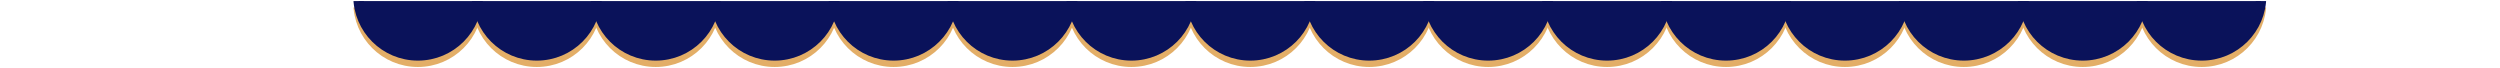 <svg width="1505" height="41" viewBox="0 0 1505 41" fill="none" xmlns="http://www.w3.org/2000/svg">
<g clip-path="url(#clip0_551_8530)">
<path d="M287.367 1.498C287.367 21.227 271.338 37.225 251.572 37.225C231.806 37.225 215.777 21.227 215.777 1.498" fill="#E3AE67"/>
<path d="M287.367 1.498C287.367 21.227 271.338 37.225 251.572 37.225C231.806 37.225 215.777 21.227 215.777 1.498" stroke="#E3AE67" stroke-width="6.201" stroke-miterlimit="10"/>
<path d="M358.957 1.498C358.957 21.227 342.928 37.225 323.162 37.225C303.396 37.225 287.367 21.227 287.367 1.498" fill="#E3AE67"/>
<path d="M358.957 1.498C358.957 21.227 342.928 37.225 323.162 37.225C303.396 37.225 287.367 21.227 287.367 1.498" stroke="#E3AE67" stroke-width="6.201" stroke-miterlimit="10"/>
<path d="M430.547 1.498C430.547 21.227 414.518 37.225 394.752 37.225C374.986 37.225 358.957 21.227 358.957 1.498" fill="#E3AE67"/>
<path d="M430.547 1.498C430.547 21.227 414.518 37.225 394.752 37.225C374.986 37.225 358.957 21.227 358.957 1.498" stroke="#E3AE67" stroke-width="6.201" stroke-miterlimit="10"/>
<path d="M502.137 1.498C502.137 21.227 486.108 37.225 466.342 37.225C446.576 37.225 430.547 21.227 430.547 1.498" fill="#E3AE67"/>
<path d="M502.137 1.498C502.137 21.227 486.108 37.225 466.342 37.225C446.576 37.225 430.547 21.227 430.547 1.498" stroke="#E3AE67" stroke-width="6.201" stroke-miterlimit="10"/>
<path d="M573.727 1.498C573.727 21.227 557.698 37.225 537.932 37.225C518.166 37.225 502.137 21.227 502.137 1.498" fill="#E3AE67"/>
<path d="M573.727 1.498C573.727 21.227 557.698 37.225 537.932 37.225C518.166 37.225 502.137 21.227 502.137 1.498" stroke="#E3AE67" stroke-width="6.201" stroke-miterlimit="10"/>
<path d="M645.317 1.498C645.317 21.227 629.288 37.225 609.522 37.225C589.756 37.225 573.727 21.227 573.727 1.498" fill="#E3AE67"/>
<path d="M645.317 1.498C645.317 21.227 629.288 37.225 609.522 37.225C589.756 37.225 573.727 21.227 573.727 1.498" stroke="#E3AE67" stroke-width="6.201" stroke-miterlimit="10"/>
<path d="M716.907 1.498C716.907 21.227 700.878 37.225 681.112 37.225C661.346 37.225 645.317 21.227 645.317 1.498" fill="#E3AE67"/>
<path d="M716.907 1.498C716.907 21.227 700.878 37.225 681.112 37.225C661.346 37.225 645.317 21.227 645.317 1.498" stroke="#E3AE67" stroke-width="6.201" stroke-miterlimit="10"/>
<path d="M788.497 1.498C788.497 21.227 772.468 37.225 752.702 37.225C732.936 37.225 716.907 21.227 716.907 1.498" fill="#E3AE67"/>
<path d="M788.497 1.498C788.497 21.227 772.468 37.225 752.702 37.225C732.936 37.225 716.907 21.227 716.907 1.498" stroke="#E3AE67" stroke-width="6.201" stroke-miterlimit="10"/>
<path d="M860.087 1.498C860.087 21.227 844.058 37.225 824.292 37.225C804.526 37.225 788.497 21.227 788.497 1.498" fill="#E3AE67"/>
<path d="M860.087 1.498C860.087 21.227 844.058 37.225 824.292 37.225C804.526 37.225 788.497 21.227 788.497 1.498" stroke="#E3AE67" stroke-width="6.201" stroke-miterlimit="10"/>
<path d="M931.677 1.498C931.677 21.227 915.649 37.225 895.882 37.225C876.116 37.225 860.087 21.227 860.087 1.498" fill="#E3AE67"/>
<path d="M931.677 1.498C931.677 21.227 915.649 37.225 895.882 37.225C876.116 37.225 860.087 21.227 860.087 1.498" stroke="#E3AE67" stroke-width="6.201" stroke-miterlimit="10"/>
<path d="M1003.27 1.498C1003.27 21.227 987.238 37.225 967.472 37.225C947.706 37.225 931.677 21.227 931.677 1.498" fill="#E3AE67"/>
<path d="M1003.27 1.498C1003.27 21.227 987.238 37.225 967.472 37.225C947.706 37.225 931.677 21.227 931.677 1.498" stroke="#E3AE67" stroke-width="6.201" stroke-miterlimit="10"/>
<path d="M1074.86 1.498C1074.86 21.227 1058.83 37.225 1039.06 37.225C1019.3 37.225 1003.27 21.227 1003.27 1.498" fill="#E3AE67"/>
<path d="M1074.86 1.498C1074.86 21.227 1058.83 37.225 1039.06 37.225C1019.3 37.225 1003.27 21.227 1003.27 1.498" stroke="#E3AE67" stroke-width="6.201" stroke-miterlimit="10"/>
<path d="M1146.45 1.498C1146.45 21.227 1130.42 37.225 1110.65 37.225C1090.89 37.225 1074.86 21.227 1074.86 1.498" fill="#E3AE67"/>
<path d="M1146.45 1.498C1146.45 21.227 1130.42 37.225 1110.65 37.225C1090.89 37.225 1074.86 21.227 1074.86 1.498" stroke="#E3AE67" stroke-width="6.201" stroke-miterlimit="10"/>
<path d="M1218.04 1.498C1218.04 21.227 1202.01 37.225 1182.24 37.225C1162.48 37.225 1146.45 21.227 1146.45 1.498" fill="#E3AE67"/>
<path d="M1218.04 1.498C1218.04 21.227 1202.01 37.225 1182.24 37.225C1162.48 37.225 1146.45 21.227 1146.45 1.498" stroke="#E3AE67" stroke-width="6.201" stroke-miterlimit="10"/>
<path d="M1289.63 1.498C1289.63 21.227 1273.6 37.225 1253.83 37.225C1234.07 37.225 1218.04 21.227 1218.04 1.498" fill="#E3AE67"/>
<path d="M1289.63 1.498C1289.63 21.227 1273.6 37.225 1253.83 37.225C1234.07 37.225 1218.04 21.227 1218.04 1.498" stroke="#E3AE67" stroke-width="6.201" stroke-miterlimit="10"/>
<path d="M1361.22 1.498C1361.22 21.227 1345.19 37.225 1325.42 37.225C1305.66 37.225 1289.63 21.227 1289.63 1.498" fill="#E3AE67"/>
<path d="M1361.22 1.498C1361.22 21.227 1345.19 37.225 1325.42 37.225C1305.66 37.225 1289.63 21.227 1289.63 1.498" stroke="#E3AE67" stroke-width="6.201" stroke-miterlimit="10"/>
</g>
<g clip-path="url(#clip1_551_8530)">
<path d="M287.367 -2.337C287.367 17.392 271.338 33.39 251.572 33.39C231.806 33.39 215.777 17.392 215.777 -2.337" fill="#0A125A"/>
<path d="M287.367 -2.337C287.367 17.392 271.338 33.39 251.572 33.39C231.806 33.39 215.777 17.392 215.777 -2.337" stroke="#0A125A" stroke-width="6.201" stroke-miterlimit="10"/>
<path d="M358.957 -2.337C358.957 17.392 342.928 33.39 323.162 33.39C303.396 33.39 287.367 17.392 287.367 -2.337" fill="#0A125A"/>
<path d="M358.957 -2.337C358.957 17.392 342.928 33.39 323.162 33.39C303.396 33.39 287.367 17.392 287.367 -2.337" stroke="#0A125A" stroke-width="6.201" stroke-miterlimit="10"/>
<path d="M430.547 -2.337C430.547 17.392 414.518 33.39 394.752 33.39C374.986 33.39 358.957 17.392 358.957 -2.337" fill="#0A125A"/>
<path d="M430.547 -2.337C430.547 17.392 414.518 33.39 394.752 33.39C374.986 33.39 358.957 17.392 358.957 -2.337" stroke="#0A125A" stroke-width="6.201" stroke-miterlimit="10"/>
<path d="M502.137 -2.337C502.137 17.392 486.108 33.39 466.342 33.39C446.576 33.39 430.547 17.392 430.547 -2.337" fill="#0A125A"/>
<path d="M502.137 -2.337C502.137 17.392 486.108 33.39 466.342 33.39C446.576 33.39 430.547 17.392 430.547 -2.337" stroke="#0A125A" stroke-width="6.201" stroke-miterlimit="10"/>
<path d="M573.727 -2.337C573.727 17.392 557.698 33.39 537.932 33.39C518.165 33.39 502.137 17.392 502.137 -2.337" fill="#0A125A"/>
<path d="M573.727 -2.337C573.727 17.392 557.698 33.39 537.932 33.39C518.165 33.39 502.137 17.392 502.137 -2.337" stroke="#0A125A" stroke-width="6.201" stroke-miterlimit="10"/>
<path d="M645.317 -2.337C645.317 17.392 629.288 33.39 609.522 33.39C589.756 33.39 573.727 17.392 573.727 -2.337" fill="#0A125A"/>
<path d="M645.317 -2.337C645.317 17.392 629.288 33.39 609.522 33.39C589.756 33.39 573.727 17.392 573.727 -2.337" stroke="#0A125A" stroke-width="6.201" stroke-miterlimit="10"/>
<path d="M716.907 -2.337C716.907 17.392 700.878 33.39 681.112 33.39C661.346 33.39 645.317 17.392 645.317 -2.337" fill="#0A125A"/>
<path d="M716.907 -2.337C716.907 17.392 700.878 33.39 681.112 33.39C661.346 33.39 645.317 17.392 645.317 -2.337" stroke="#0A125A" stroke-width="6.201" stroke-miterlimit="10"/>
<path d="M788.497 -2.337C788.497 17.392 772.468 33.39 752.702 33.39C732.936 33.39 716.907 17.392 716.907 -2.337" fill="#0A125A"/>
<path d="M788.497 -2.337C788.497 17.392 772.468 33.39 752.702 33.39C732.936 33.39 716.907 17.392 716.907 -2.337" stroke="#0A125A" stroke-width="6.201" stroke-miterlimit="10"/>
<path d="M860.087 -2.337C860.087 17.392 844.058 33.39 824.292 33.39C804.526 33.39 788.497 17.392 788.497 -2.337" fill="#0A125A"/>
<path d="M860.087 -2.337C860.087 17.392 844.058 33.39 824.292 33.39C804.526 33.39 788.497 17.392 788.497 -2.337" stroke="#0A125A" stroke-width="6.201" stroke-miterlimit="10"/>
<path d="M931.677 -2.337C931.677 17.392 915.648 33.39 895.882 33.39C876.116 33.39 860.087 17.392 860.087 -2.337" fill="#0A125A"/>
<path d="M931.677 -2.337C931.677 17.392 915.648 33.39 895.882 33.39C876.116 33.39 860.087 17.392 860.087 -2.337" stroke="#0A125A" stroke-width="6.201" stroke-miterlimit="10"/>
<path d="M1003.27 -2.337C1003.27 17.392 987.238 33.39 967.472 33.39C947.706 33.39 931.677 17.392 931.677 -2.337" fill="#0A125A"/>
<path d="M1003.27 -2.337C1003.27 17.392 987.238 33.39 967.472 33.39C947.706 33.39 931.677 17.392 931.677 -2.337" stroke="#0A125A" stroke-width="6.201" stroke-miterlimit="10"/>
<path d="M1074.86 -2.337C1074.86 17.392 1058.83 33.39 1039.06 33.39C1019.3 33.39 1003.27 17.392 1003.27 -2.337" fill="#0A125A"/>
<path d="M1074.86 -2.337C1074.86 17.392 1058.83 33.39 1039.06 33.39C1019.3 33.39 1003.27 17.392 1003.27 -2.337" stroke="#0A125A" stroke-width="6.201" stroke-miterlimit="10"/>
<path d="M1146.45 -2.337C1146.45 17.392 1130.42 33.39 1110.65 33.39C1090.89 33.39 1074.86 17.392 1074.86 -2.337" fill="#0A125A"/>
<path d="M1146.45 -2.337C1146.45 17.392 1130.42 33.39 1110.65 33.39C1090.89 33.39 1074.86 17.392 1074.86 -2.337" stroke="#0A125A" stroke-width="6.201" stroke-miterlimit="10"/>
<path d="M1218.04 -2.337C1218.04 17.392 1202.01 33.39 1182.24 33.39C1162.48 33.39 1146.45 17.392 1146.45 -2.337" fill="#0A125A"/>
<path d="M1218.04 -2.337C1218.04 17.392 1202.01 33.39 1182.24 33.39C1162.48 33.39 1146.45 17.392 1146.45 -2.337" stroke="#0A125A" stroke-width="6.201" stroke-miterlimit="10"/>
<path d="M1289.63 -2.337C1289.63 17.392 1273.6 33.39 1253.83 33.39C1234.07 33.39 1218.04 17.392 1218.04 -2.337" fill="#0A125A"/>
<path d="M1289.63 -2.337C1289.63 17.392 1273.6 33.39 1253.83 33.39C1234.07 33.39 1218.04 17.392 1218.04 -2.337" stroke="#0A125A" stroke-width="6.201" stroke-miterlimit="10"/>
<path d="M1361.22 -2.337C1361.22 17.392 1345.19 33.39 1325.42 33.39C1305.66 33.39 1289.63 17.392 1289.63 -2.337" fill="#0A125A"/>
<path d="M1361.22 -2.337C1361.22 17.392 1345.19 33.39 1325.42 33.39C1305.66 33.39 1289.63 17.392 1289.63 -2.337" stroke="#0A125A" stroke-width="6.201" stroke-miterlimit="10"/>
</g>
<defs>
<clipPath id="clip0_551_8530">
<rect width="1504.6" height="36.333" fill="white" transform="translate(0.4 4.489)"/>
</clipPath>
<clipPath id="clip1_551_8530">
<rect width="1504.6" height="36.333" fill="white" transform="translate(0.4 0.654)"/>
</clipPath>
</defs>
</svg>
